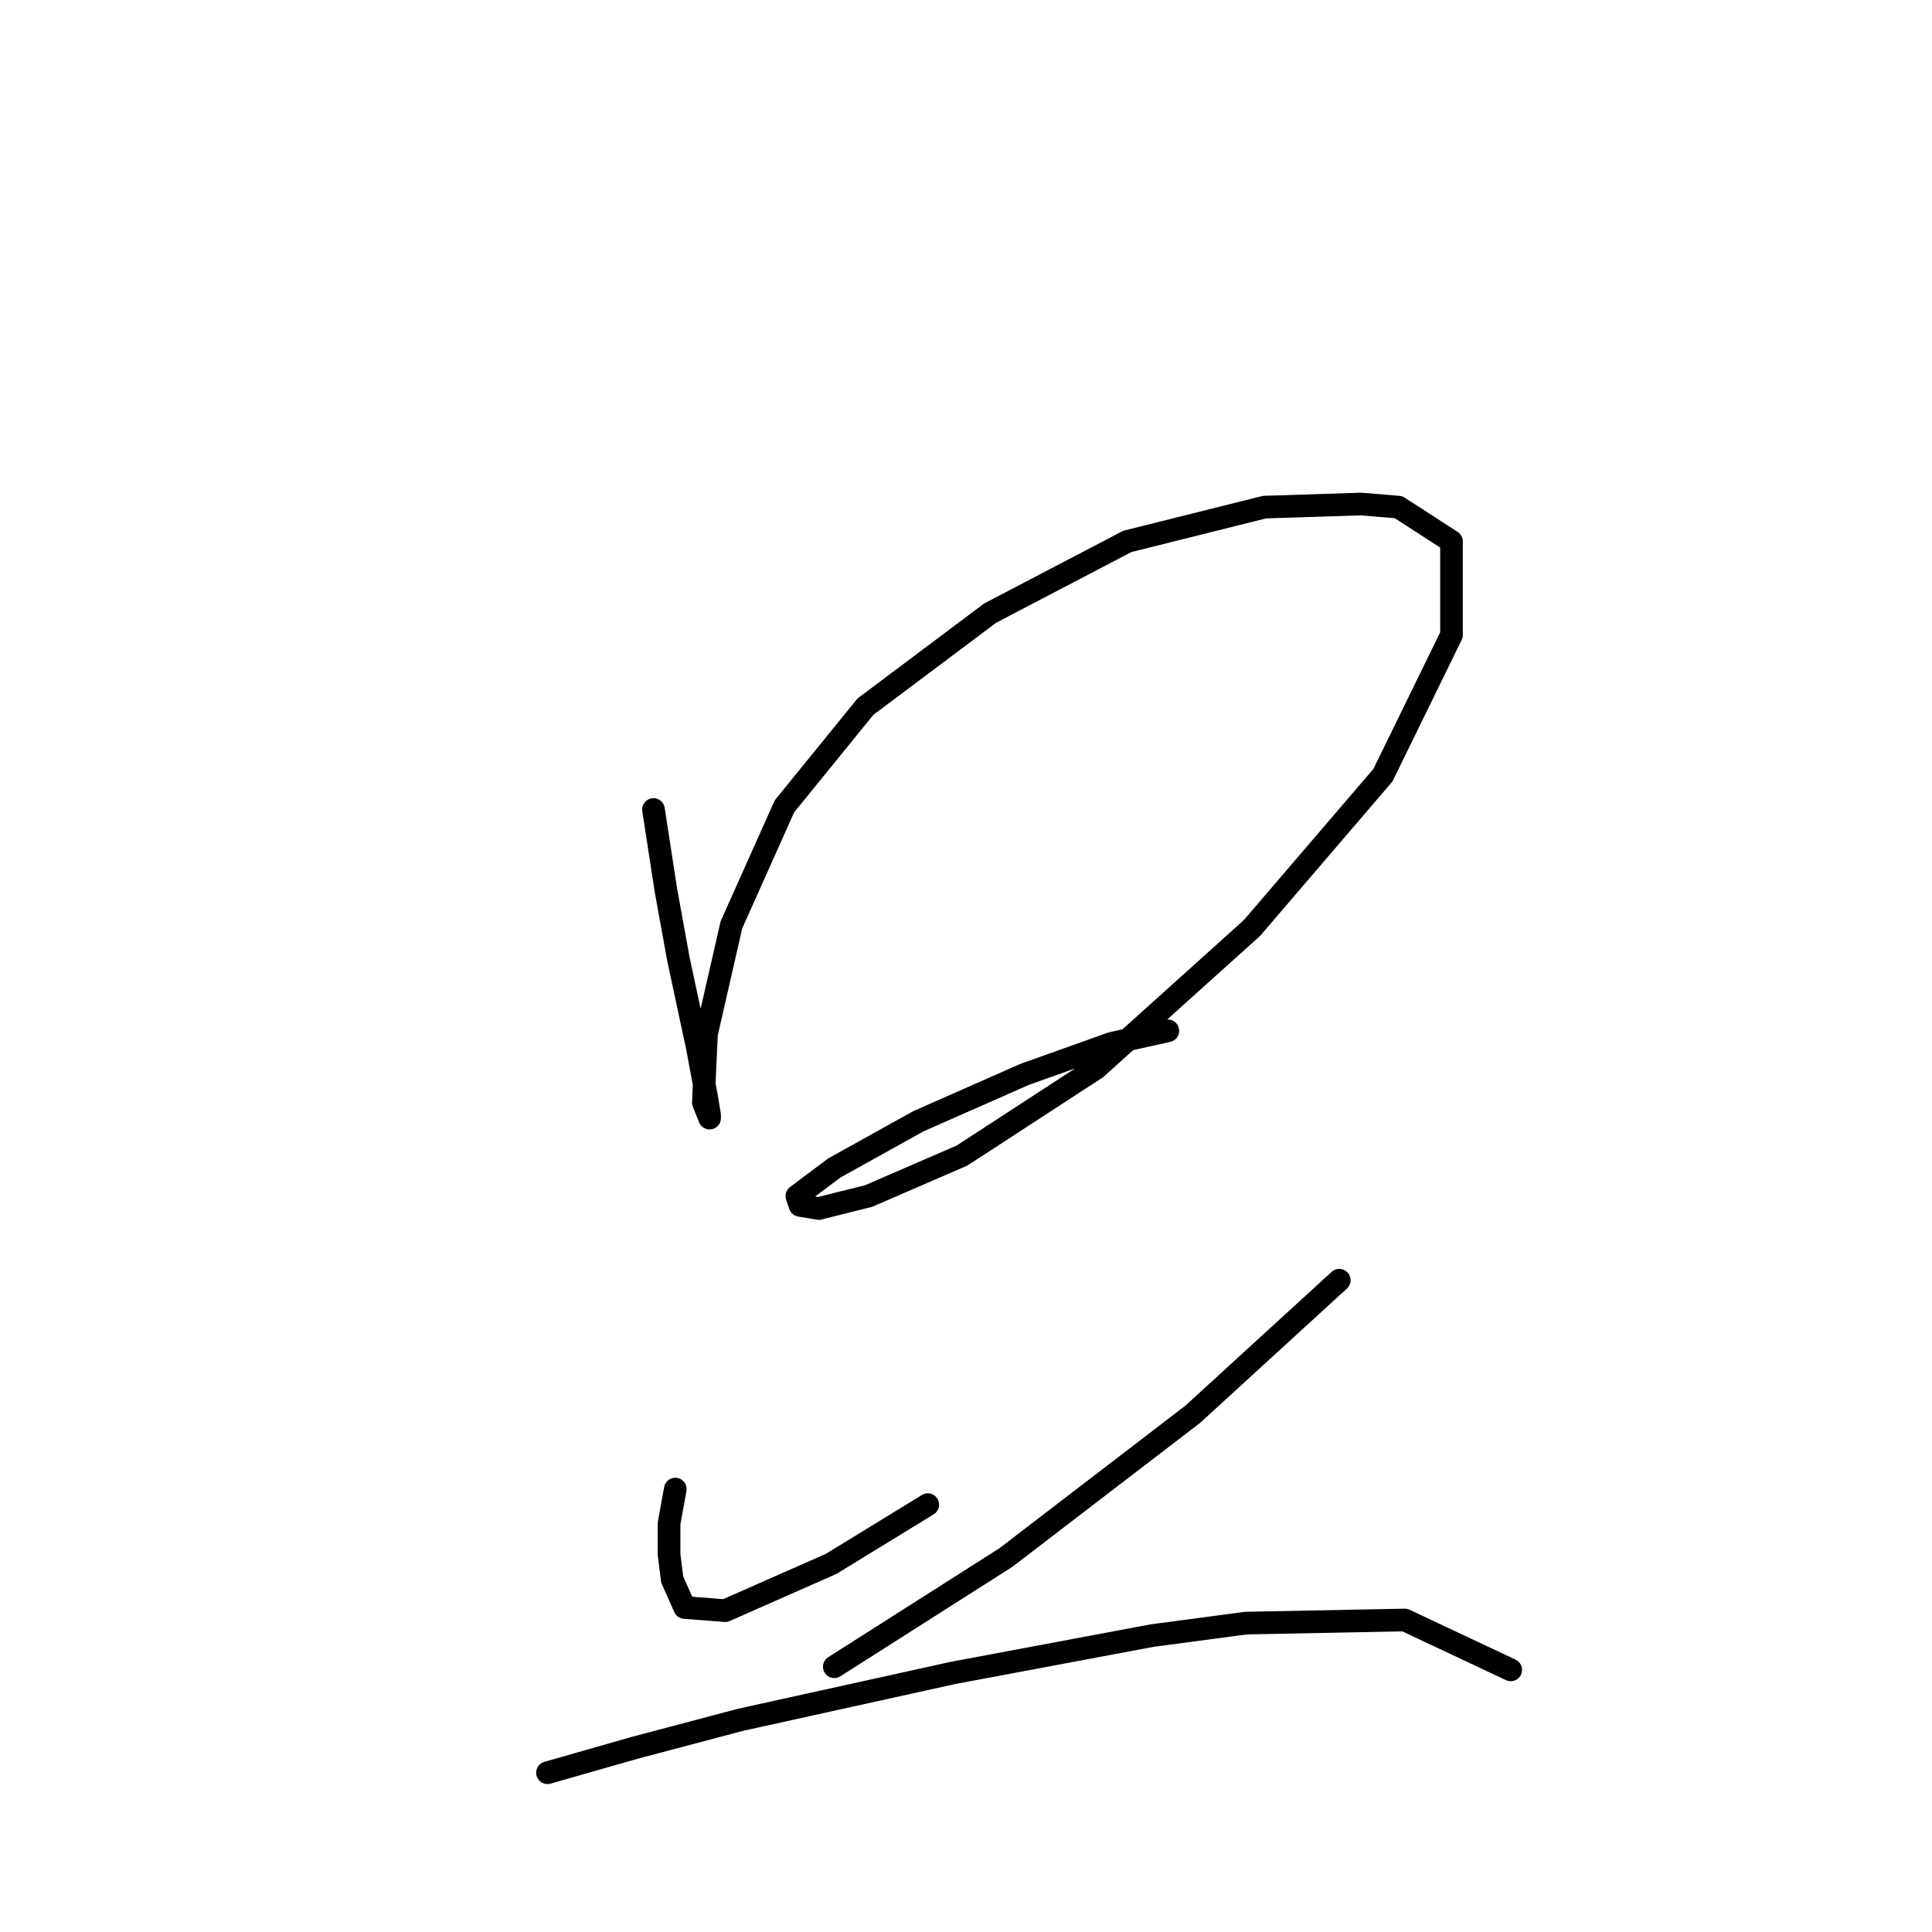 <?xml version="1.0" standalone="no"?>
    <svg width="256" height="256" xmlns="http://www.w3.org/2000/svg" version="1.1">
    <polyline stroke="black" stroke-width="3" stroke-linecap="round" fill="transparent" stroke-linejoin="round" points="86.59 107.264 88.242 118.003 89.894 127.09 92.372 138.656 93.612 145.264 94.025 147.743 94.025 148.156 93.199 146.091 93.612 137.003 96.916 122.547 103.938 106.851 114.677 93.633 131.199 81.242 149.373 71.741 167.548 67.198 180.352 66.785 185.309 67.198 192.331 71.741 192.331 84.133 183.244 102.72 165.895 122.96 145.243 141.547 127.482 153.112 115.09 158.482 108.481 160.134 106.003 159.721 105.59 158.482 110.547 154.765 121.699 148.569 135.743 142.373 147.308 138.243 154.743 136.59 154.743 136.59 " />
        <polyline stroke="black" stroke-width="3" stroke-linecap="round" fill="transparent" stroke-linejoin="round" points="89.481 197.309 88.655 201.852 88.655 205.983 89.068 209.287 90.72 213.005 96.09 213.418 110.134 207.222 122.938 199.374 122.938 199.374 " />
        <polyline stroke="black" stroke-width="3" stroke-linecap="round" fill="transparent" stroke-linejoin="round" points="177.461 169.634 158.047 187.396 133.264 206.396 110.547 220.853 110.547 220.853 " />
        <polyline stroke="black" stroke-width="3" stroke-linecap="round" fill="transparent" stroke-linejoin="round" points="72.546 234.896 84.111 231.592 98.155 227.875 126.243 221.679 152.678 216.722 165.069 215.07 186.135 214.657 200.179 221.266 200.179 221.266 " />
        </svg>